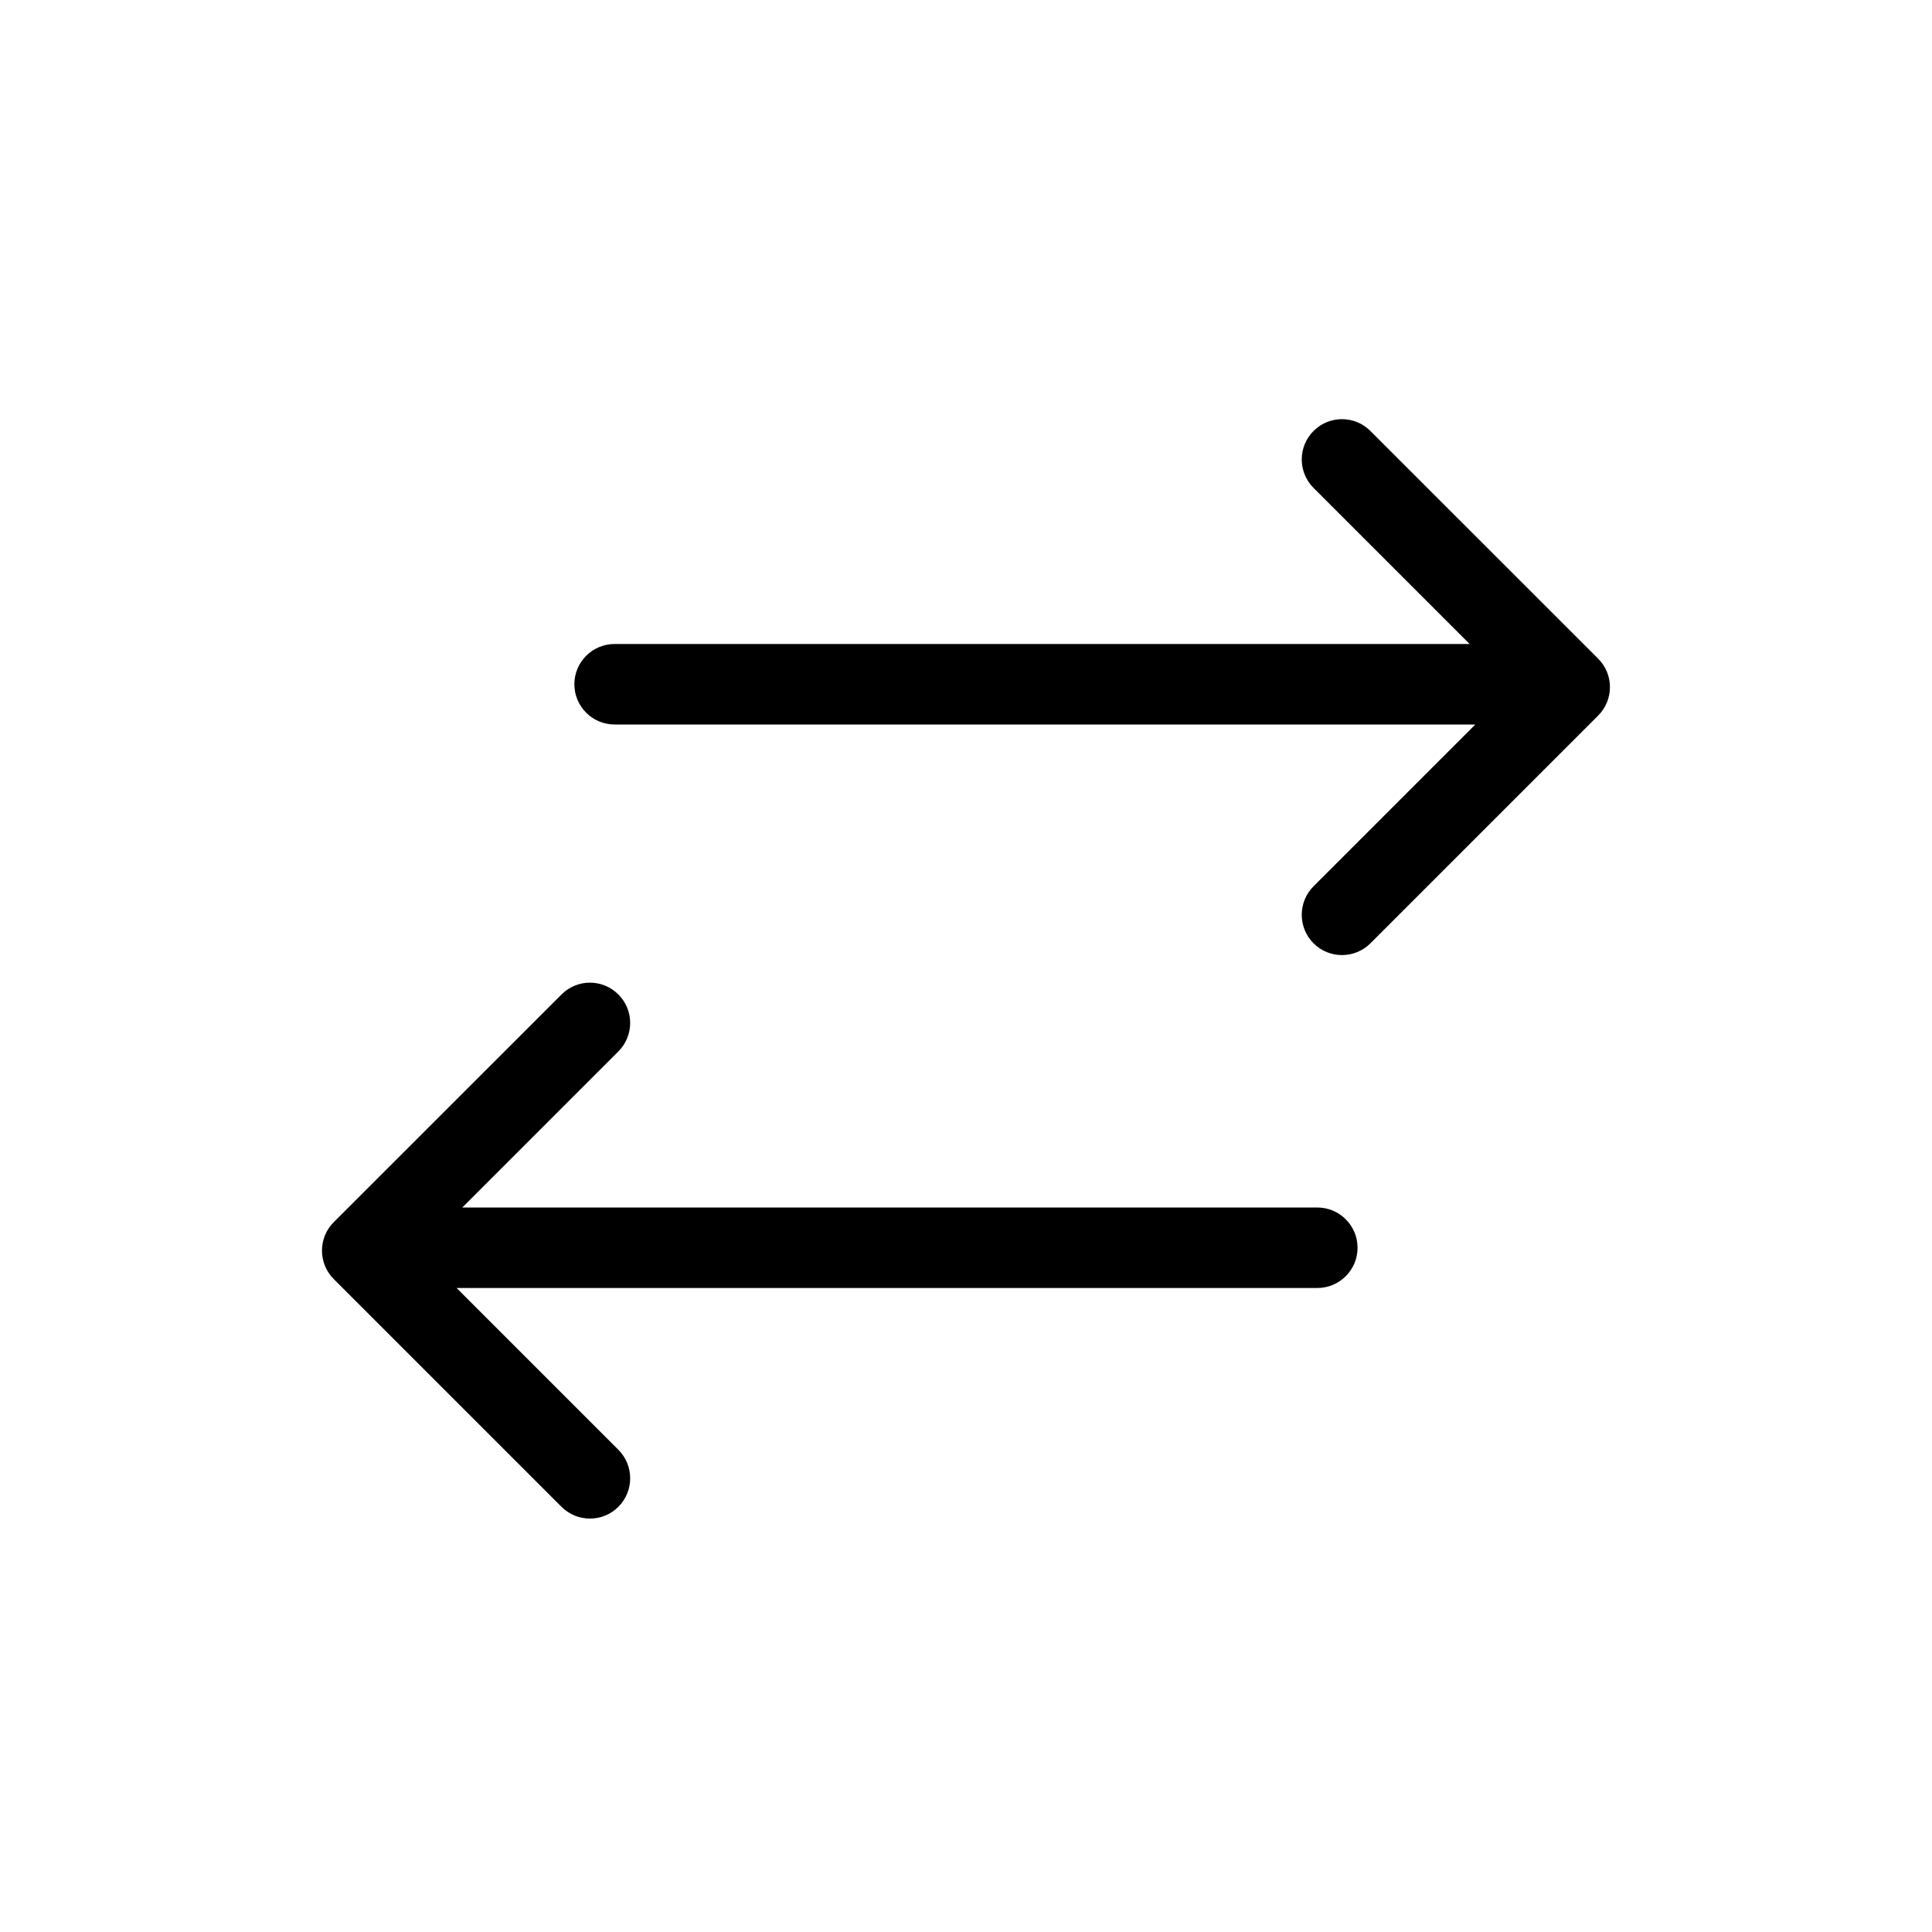 <svg xmlns="http://www.w3.org/2000/svg" 
  xmlns:xlink="http://www.w3.org/1999/xlink" width="24" height="24" viewBox="0 0 24 24">
  <defs>
    <path id="collapse-expand-a" d="M18.327,9 L7.635,9 C7.359,9 7.135,8.776 7.135,8.5 C7.135,8.224 7.359,8 7.635,8 L18.256,8 L16.317,6.061 C16.122,5.865 16.122,5.549 16.317,5.354 C16.512,5.158 16.829,5.158 17.024,5.354 L19.853,8.182 C20.048,8.377 20.048,8.694 19.853,8.889 L17.024,11.718 C16.829,11.913 16.512,11.913 16.317,11.718 C16.122,11.522 16.122,11.206 16.317,11.01 L18.327,9 Z M5.672,16 L7.682,18.01 C7.877,18.206 7.877,18.522 7.682,18.718 C7.487,18.913 7.17,18.913 6.975,18.718 L4.146,15.889 C3.951,15.694 3.951,15.377 4.146,15.182 L6.975,12.354 C7.17,12.158 7.487,12.158 7.682,12.354 C7.877,12.549 7.877,12.865 7.682,13.061 L5.743,15 L16.364,15 C16.64,15 16.864,15.224 16.864,15.5 C16.864,15.776 16.64,16 16.364,16 L5.672,16 Z"/>
  </defs>
  <g fill="none" fill-rule="evenodd">
    <use fill="#000000" xlink:href="#collapse-expand-a"/>
  </g>
</svg>
